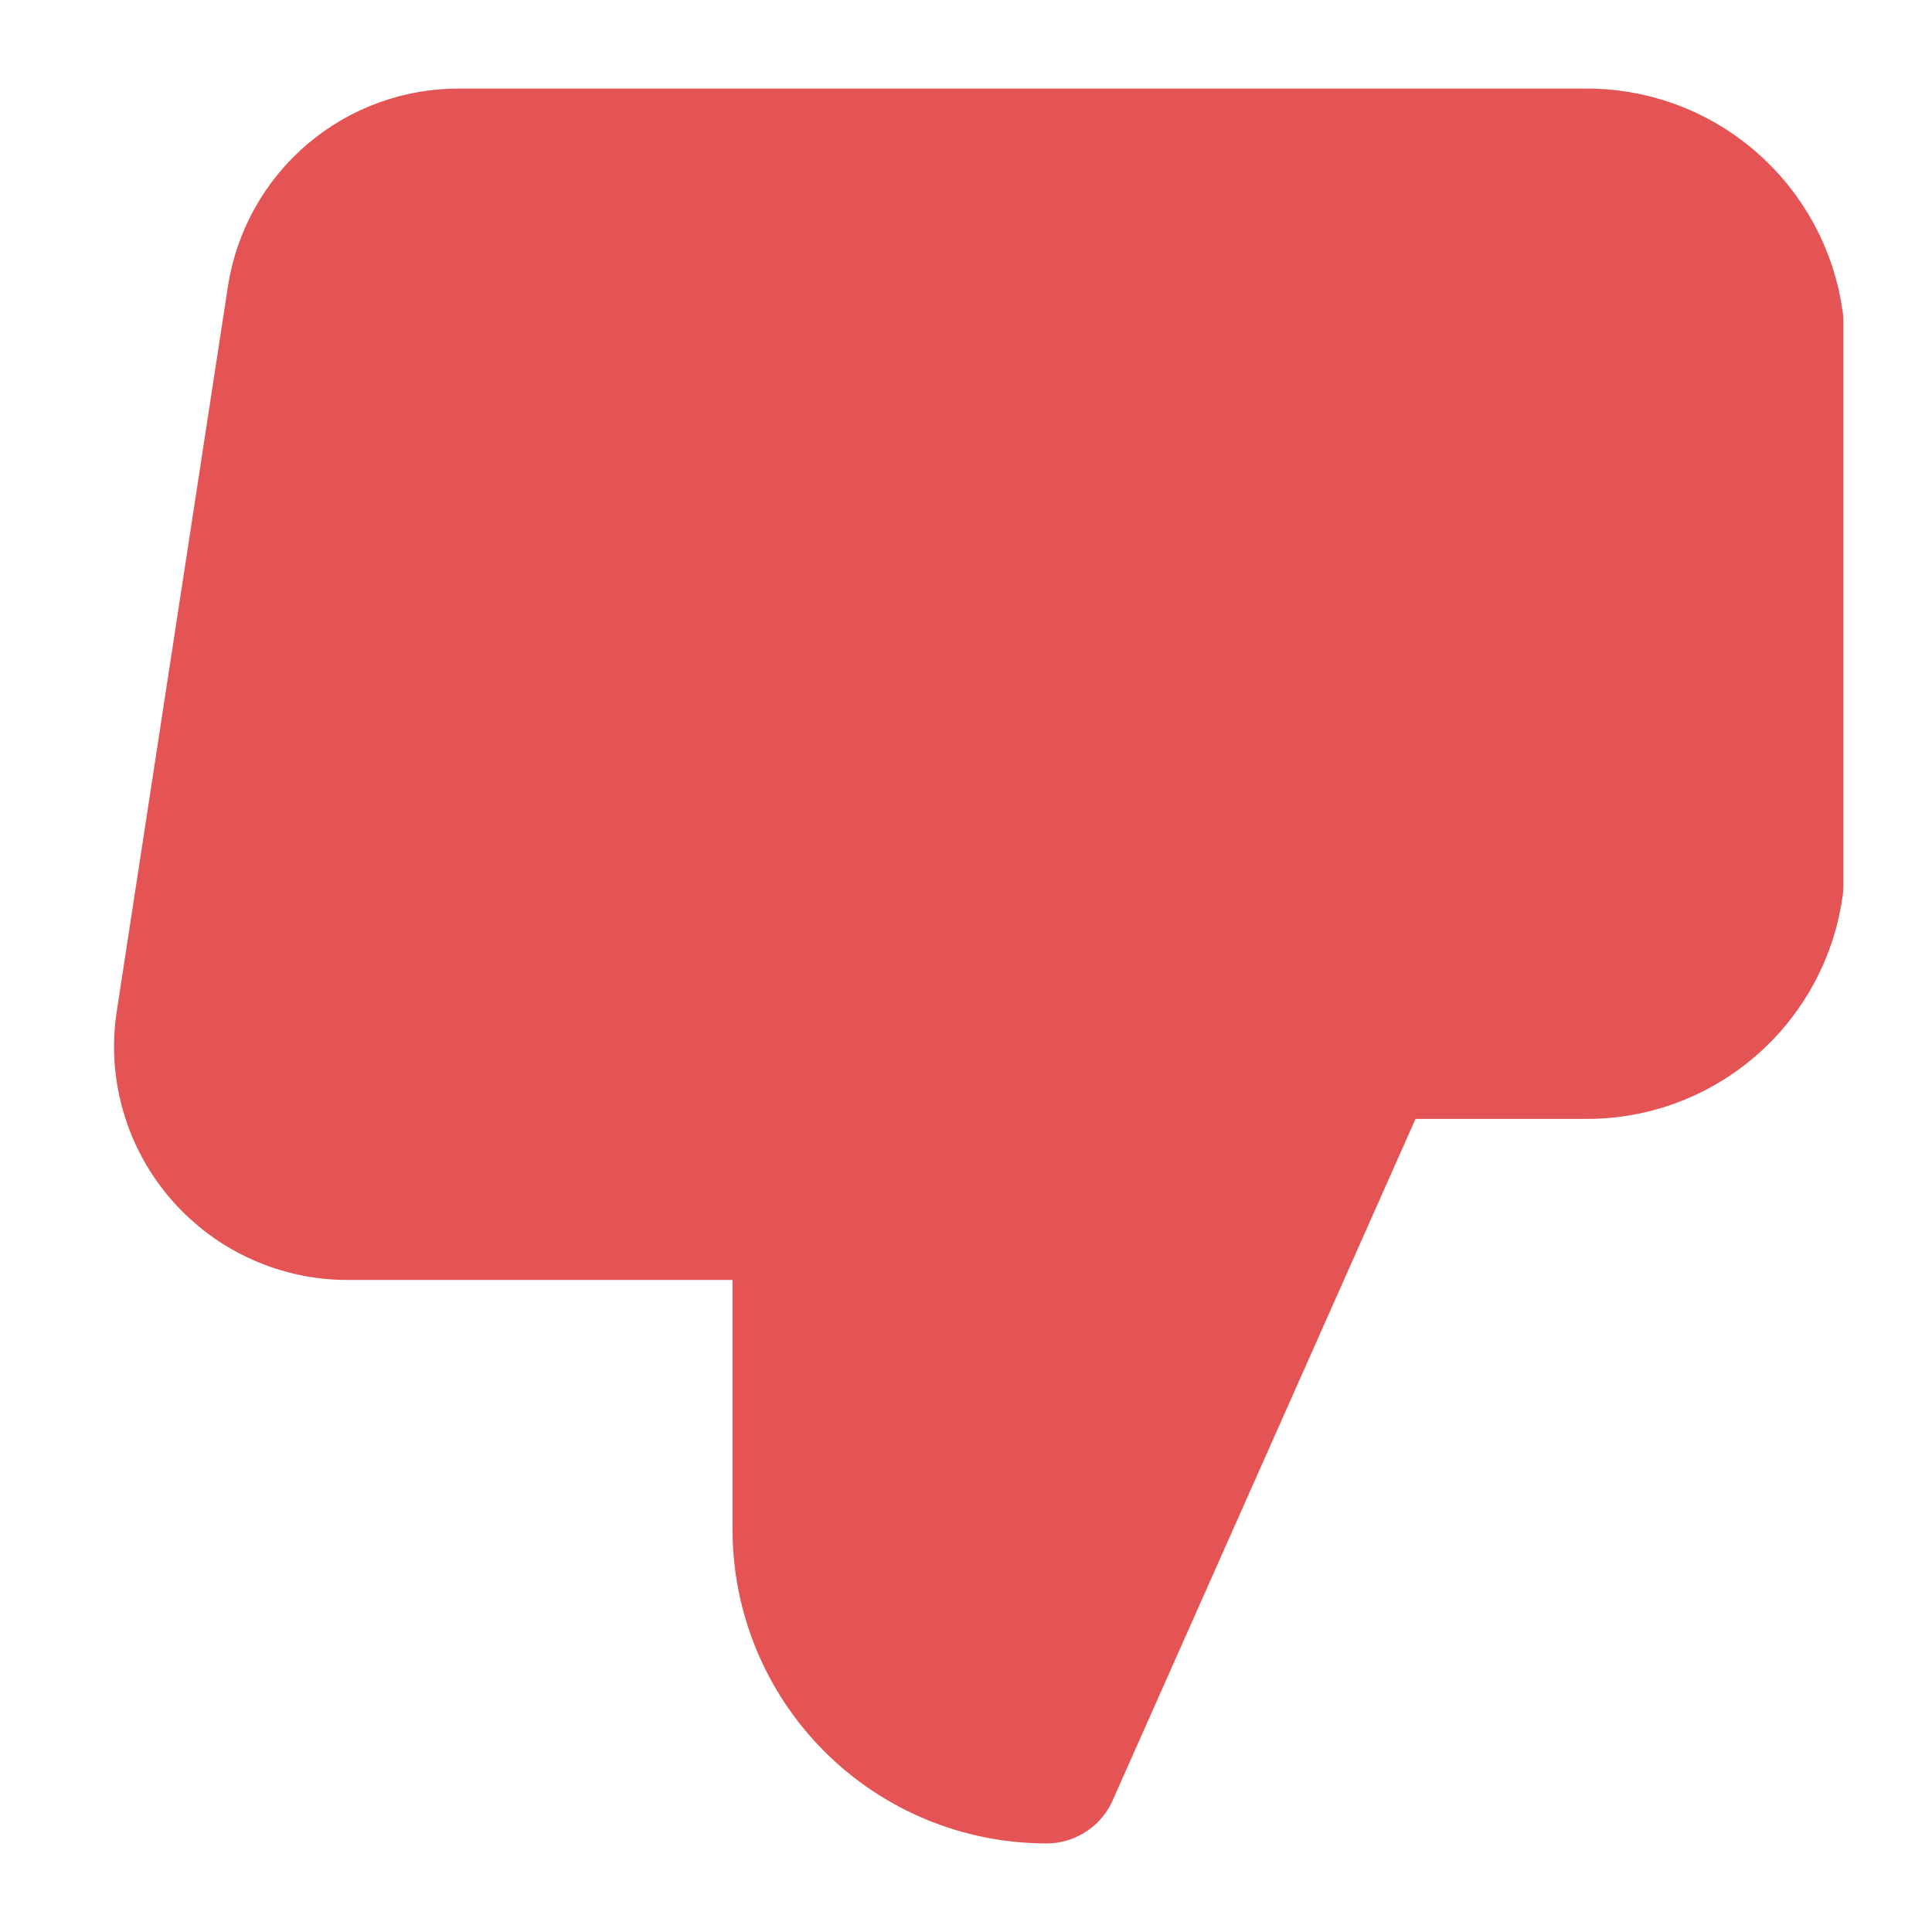 <svg xmlns="http://www.w3.org/2000/svg" width="18" height="18" viewBox="0 0 20 20" fill="#E45454">
    <path
        d="M14.166 10.833L10.833 18.333C10.17 18.333 9.534 18.07 9.065 17.601C8.596 17.132 8.333 16.496 8.333 15.833V12.5H3.616C3.375 12.503 3.135 12.453 2.915 12.354C2.694 12.255 2.498 12.109 2.34 11.927C2.181 11.745 2.064 11.53 1.997 11.298C1.929 11.066 1.913 10.822 1.95 10.583L3.1 3.083C3.16 2.686 3.362 2.324 3.668 2.063C3.974 1.803 4.364 1.662 4.766 1.667H14.166M14.166 10.833V1.667M14.166 10.833H16.391C16.863 10.842 17.321 10.677 17.679 10.369C18.037 10.062 18.27 9.634 18.333 9.167V3.333C18.27 2.866 18.037 2.438 17.679 2.131C17.321 1.823 16.863 1.658 16.391 1.667H14.166"
        stroke="#E45454" stroke-width="1.5" stroke-linecap="round" stroke-linejoin="round" />
</svg>